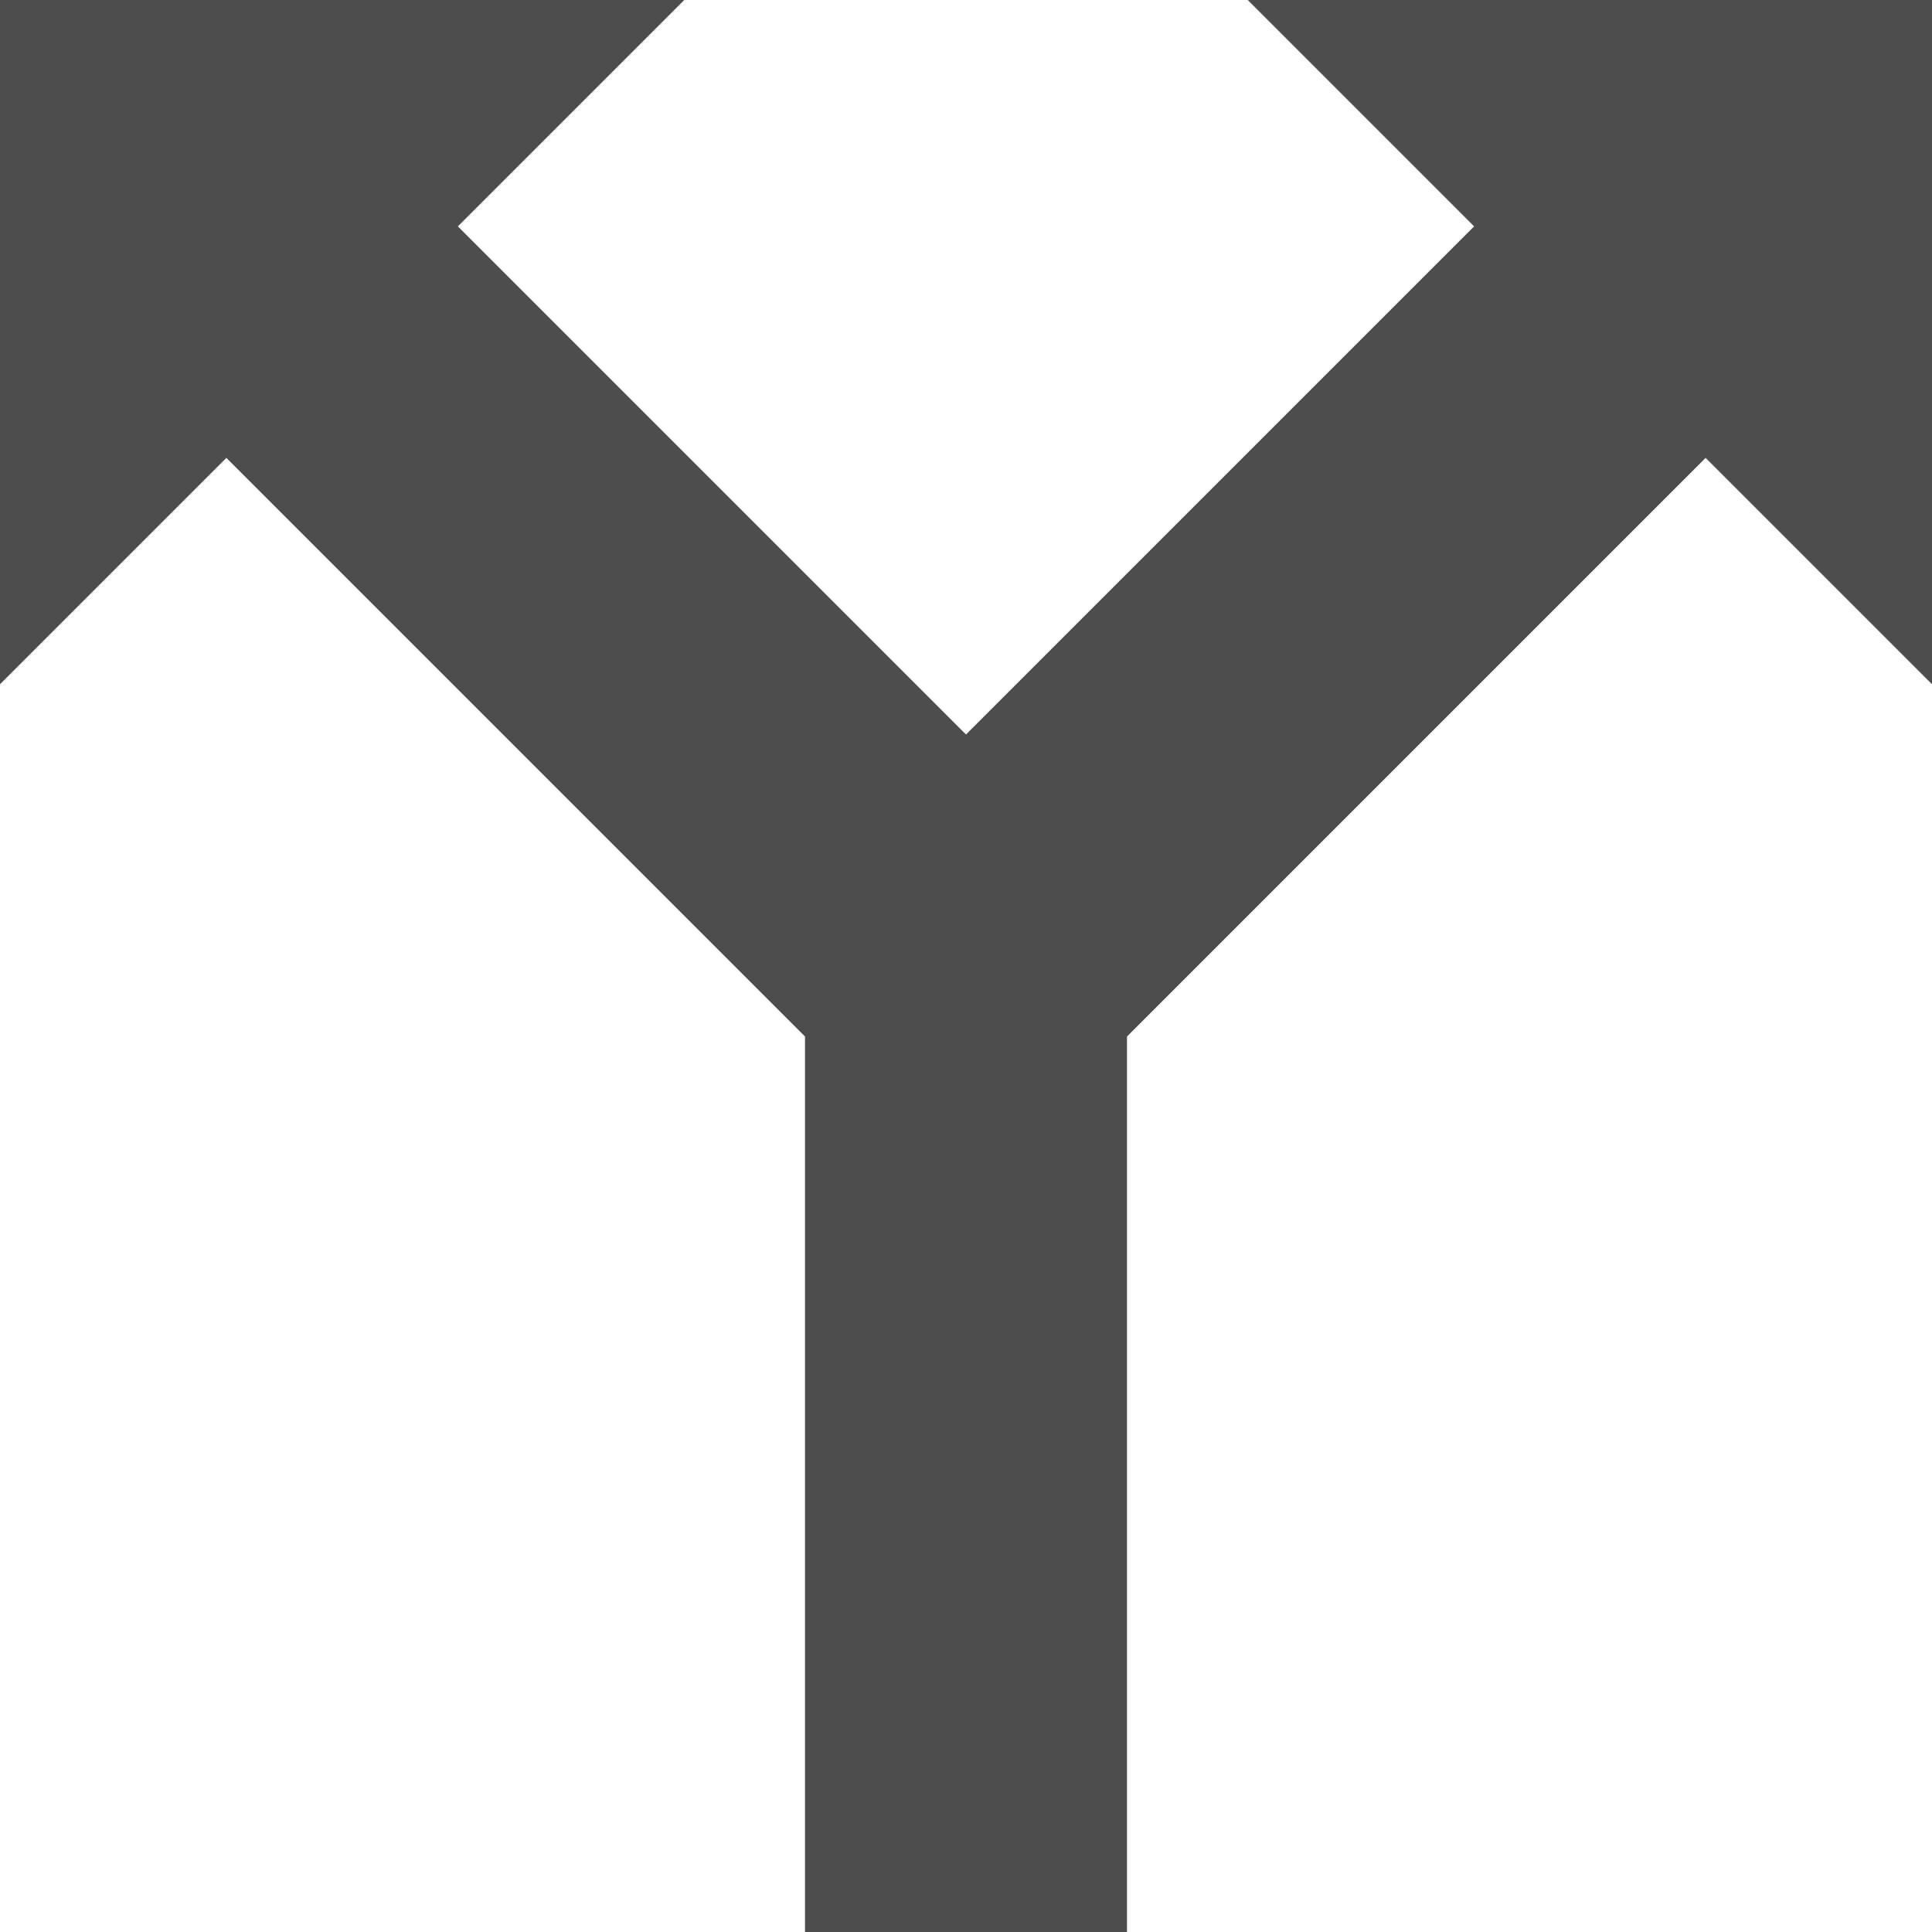 <?xml version="1.0" encoding="UTF-8"?>
<svg xmlns="http://www.w3.org/2000/svg" xmlns:xlink="http://www.w3.org/1999/xlink" width="12pt" height="12pt" viewBox="0 0 12 12" version="1.1">
<g id="surface1">
<path style=" stroke:none;fill-rule:nonzero;fill:rgb(30.196%,30.196%,30.196%);fill-opacity:1;" d="M 0 0 L 0 4.25 L 1.406 2.844 L 5 6.438 L 5 12 L 7 12 L 7 6.438 L 10.594 2.844 L 12 4.25 L 12 0 L 7.75 0 L 9.156 1.406 L 6 4.562 L 2.844 1.406 L 4.25 0 Z M 0 0 "/>
</g>
</svg>
